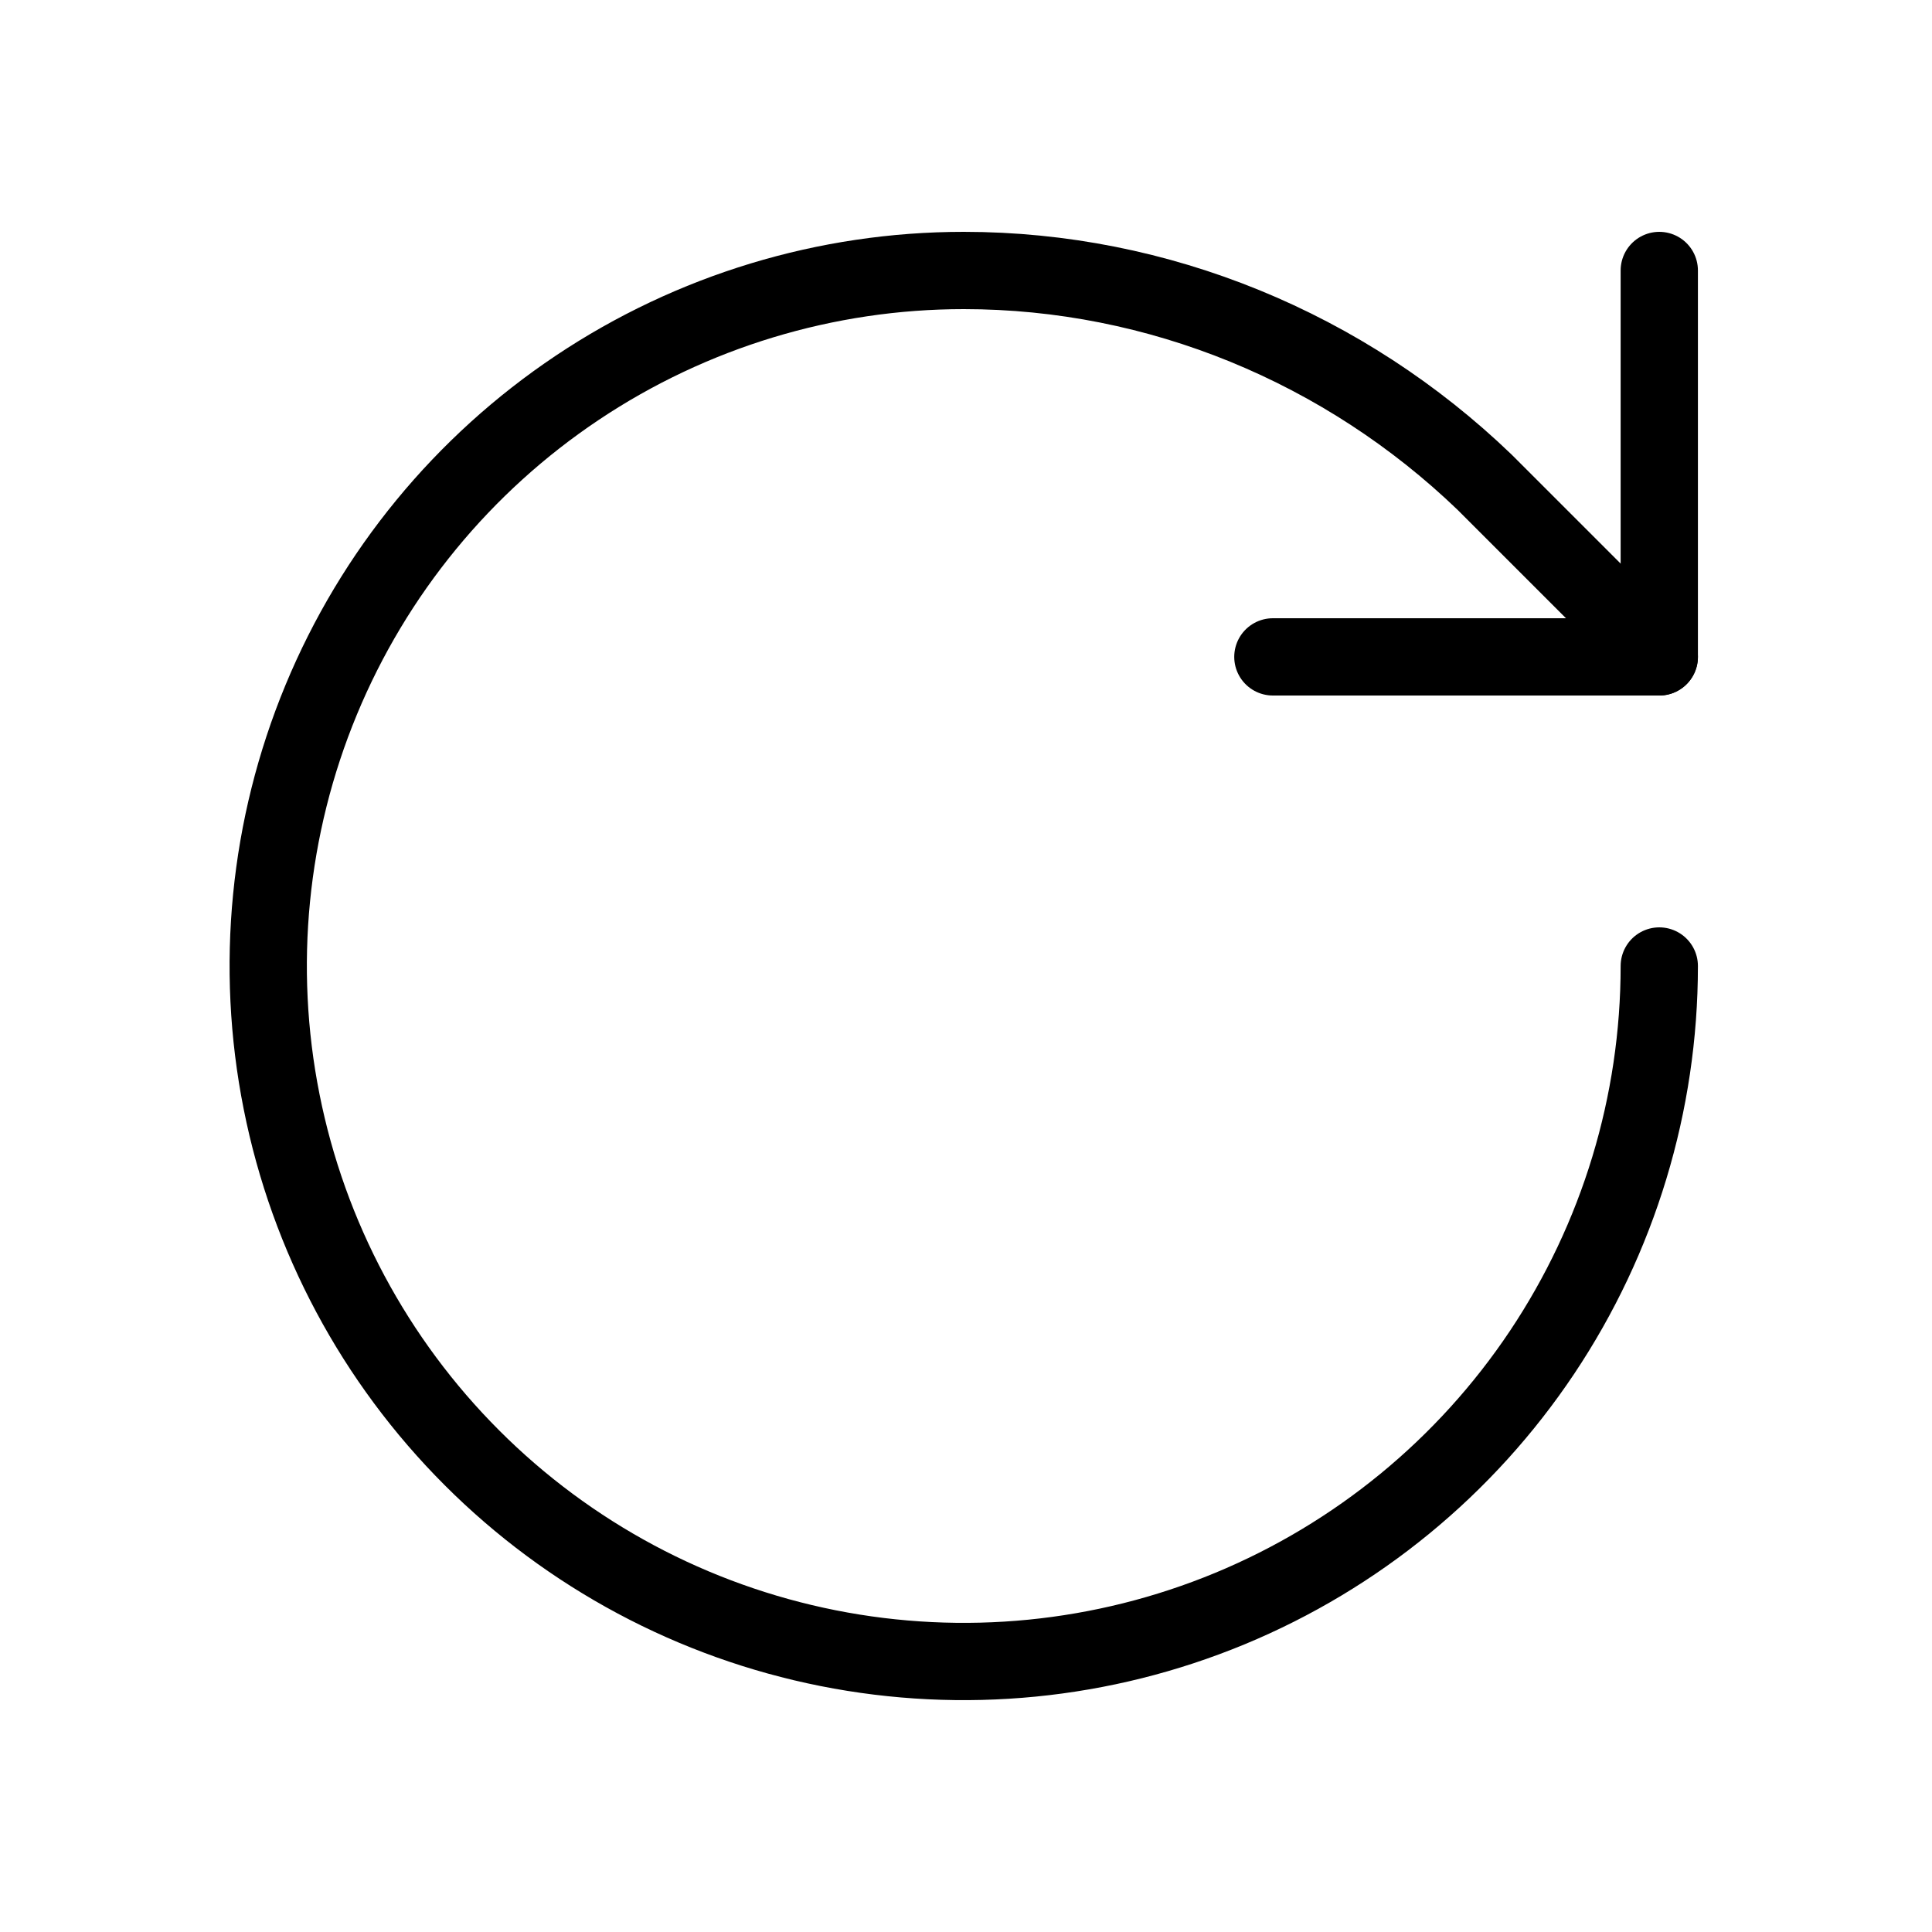 <svg width="25" height="25" viewBox="0 0 25 25" fill="none" xmlns="http://www.w3.org/2000/svg">
<path d="M21.471 12.5C21.471 14.28 20.943 16.02 19.954 17.5C18.965 18.98 17.559 20.134 15.915 20.815C14.27 21.496 12.461 21.674 10.715 21.327C8.969 20.98 7.365 20.123 6.107 18.864C4.848 17.605 3.991 16.002 3.644 14.256C3.296 12.51 3.475 10.7 4.156 9.056C4.837 7.411 5.991 6.006 7.471 5.017C8.951 4.028 10.691 3.5 12.471 3.5C14.991 3.5 17.401 4.5 19.211 6.24L21.471 8.5" stroke="black" stroke-linecap="round" stroke-linejoin="round"/>
<path d="M21.471 3.5V8.5H16.471" stroke="black" stroke-linecap="round" stroke-linejoin="round"/>
</svg>
